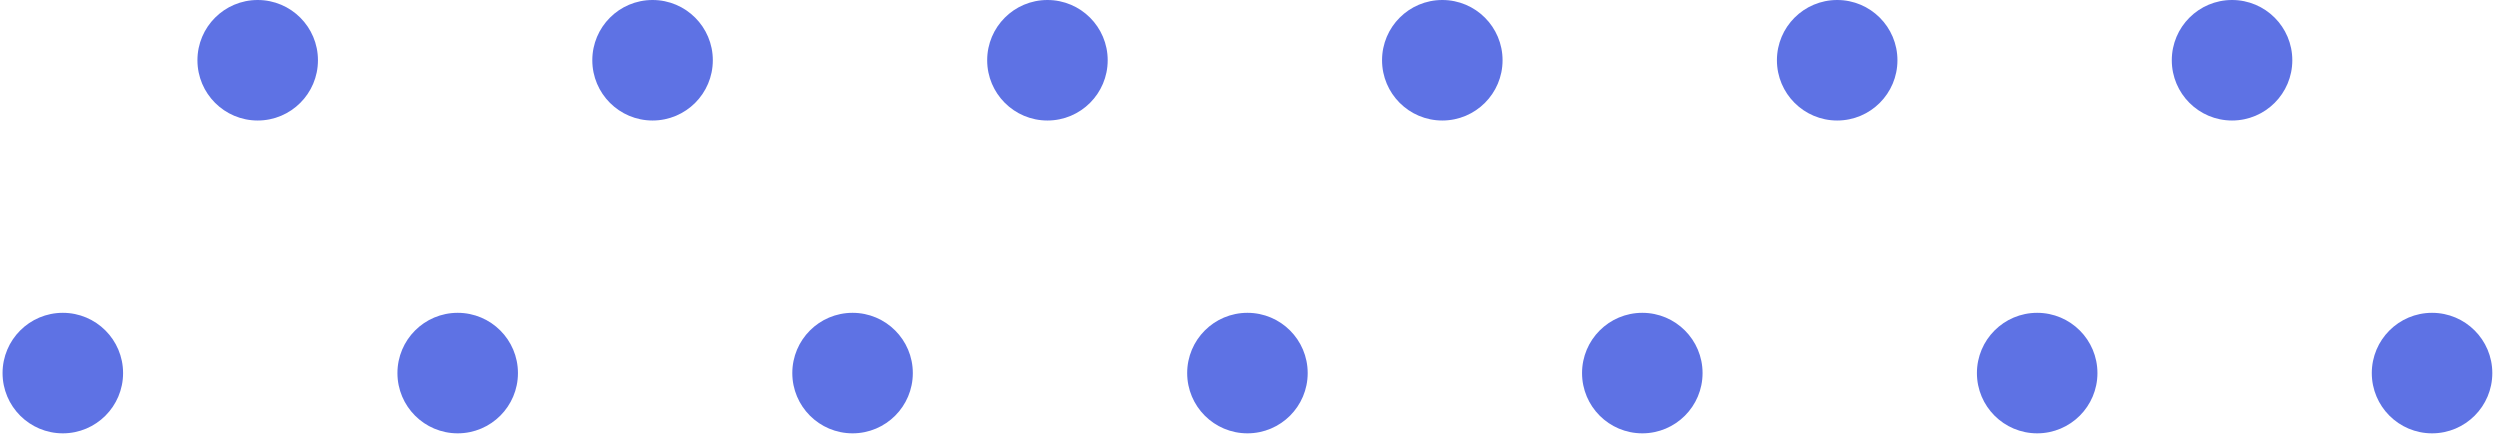 <svg width="195" height="34" viewBox="0 0 195 34" fill="none" xmlns="http://www.w3.org/2000/svg">
<path d="M20.1 9.4C22.696 9.4 24.8 7.296 24.8 4.7C24.8 2.104 22.696 0 20.1 0C17.504 0 15.4 2.104 15.4 4.7C15.4 7.296 17.504 9.4 20.1 9.4Z" fill="#5E72E4"/>
<path d="M50.9 9.4C53.496 9.4 55.6 7.296 55.6 4.7C55.6 2.104 53.496 0 50.9 0C48.304 0 46.2 2.104 46.2 4.7C46.2 7.296 48.304 9.4 50.9 9.4Z" fill="#5E72E4"/>
<path d="M81.7 9.4C84.296 9.4 86.4 7.296 86.4 4.7C86.4 2.104 84.296 0 81.7 0C79.104 0 77 2.104 77 4.7C77 7.296 79.104 9.4 81.7 9.4Z" fill="#5E72E4"/>
<path d="M112.5 9.4C115.096 9.4 117.2 7.296 117.2 4.7C117.2 2.104 115.096 0 112.5 0C109.904 0 107.8 2.104 107.8 4.7C107.8 7.296 109.904 9.4 112.5 9.4Z" fill="#5E72E4"/>
<path d="M143.3 9.4C145.896 9.4 148 7.296 148 4.7C148 2.104 145.896 0 143.3 0C140.704 0 138.6 2.104 138.6 4.7C138.6 7.296 140.704 9.4 143.3 9.4Z" fill="#5E72E4"/>
<path d="M174.1 9.4C176.696 9.4 178.8 7.296 178.8 4.7C178.8 2.104 176.696 0 174.1 0C171.504 0 169.4 2.104 169.4 4.7C169.4 7.296 171.504 9.4 174.1 9.4Z" fill="#5E72E4"/>
<path d="M4.9 33.8C7.496 33.8 9.6 31.696 9.6 29.1C9.6 26.504 7.496 24.4 4.9 24.4C2.304 24.4 0.2 26.504 0.2 29.1C0.2 31.696 2.304 33.8 4.9 33.8Z" fill="#5E72E4"/>
<path d="M35.7 33.8C38.296 33.8 40.4 31.696 40.4 29.1C40.4 26.504 38.296 24.4 35.7 24.4C33.104 24.4 31 26.504 31 29.1C31 31.696 33.104 33.8 35.7 33.8Z" fill="#5E72E4"/>
<path d="M66.5 33.8C69.096 33.8 71.2 31.696 71.2 29.1C71.2 26.504 69.096 24.4 66.5 24.4C63.904 24.4 61.8 26.504 61.8 29.1C61.8 31.696 63.904 33.8 66.5 33.8Z" fill="#5E72E4"/>
<path d="M97.3 33.8C99.896 33.8 102 31.696 102 29.1C102 26.504 99.896 24.4 97.3 24.4C94.704 24.4 92.6 26.504 92.6 29.1C92.6 31.696 94.704 33.8 97.3 33.8Z" fill="#5E72E4"/>
<path d="M128.1 33.8C130.696 33.8 132.8 31.696 132.8 29.1C132.8 26.504 130.696 24.4 128.1 24.4C125.504 24.4 123.4 26.504 123.4 29.1C123.4 31.696 125.504 33.8 128.1 33.8Z" fill="#5E72E4"/>
<path d="M158.9 33.8C161.496 33.8 163.6 31.696 163.6 29.1C163.6 26.504 161.496 24.4 158.9 24.4C156.304 24.4 154.2 26.504 154.2 29.1C154.2 31.696 156.304 33.8 158.9 33.8Z" fill="#5E72E4"/>
<path d="M189.7 33.8C192.296 33.8 194.4 31.696 194.4 29.1C194.4 26.504 192.296 24.4 189.7 24.4C187.104 24.4 185 26.504 185 29.1C185 31.696 187.104 33.8 189.7 33.8Z" fill="#5E72E4"/>
</svg>
